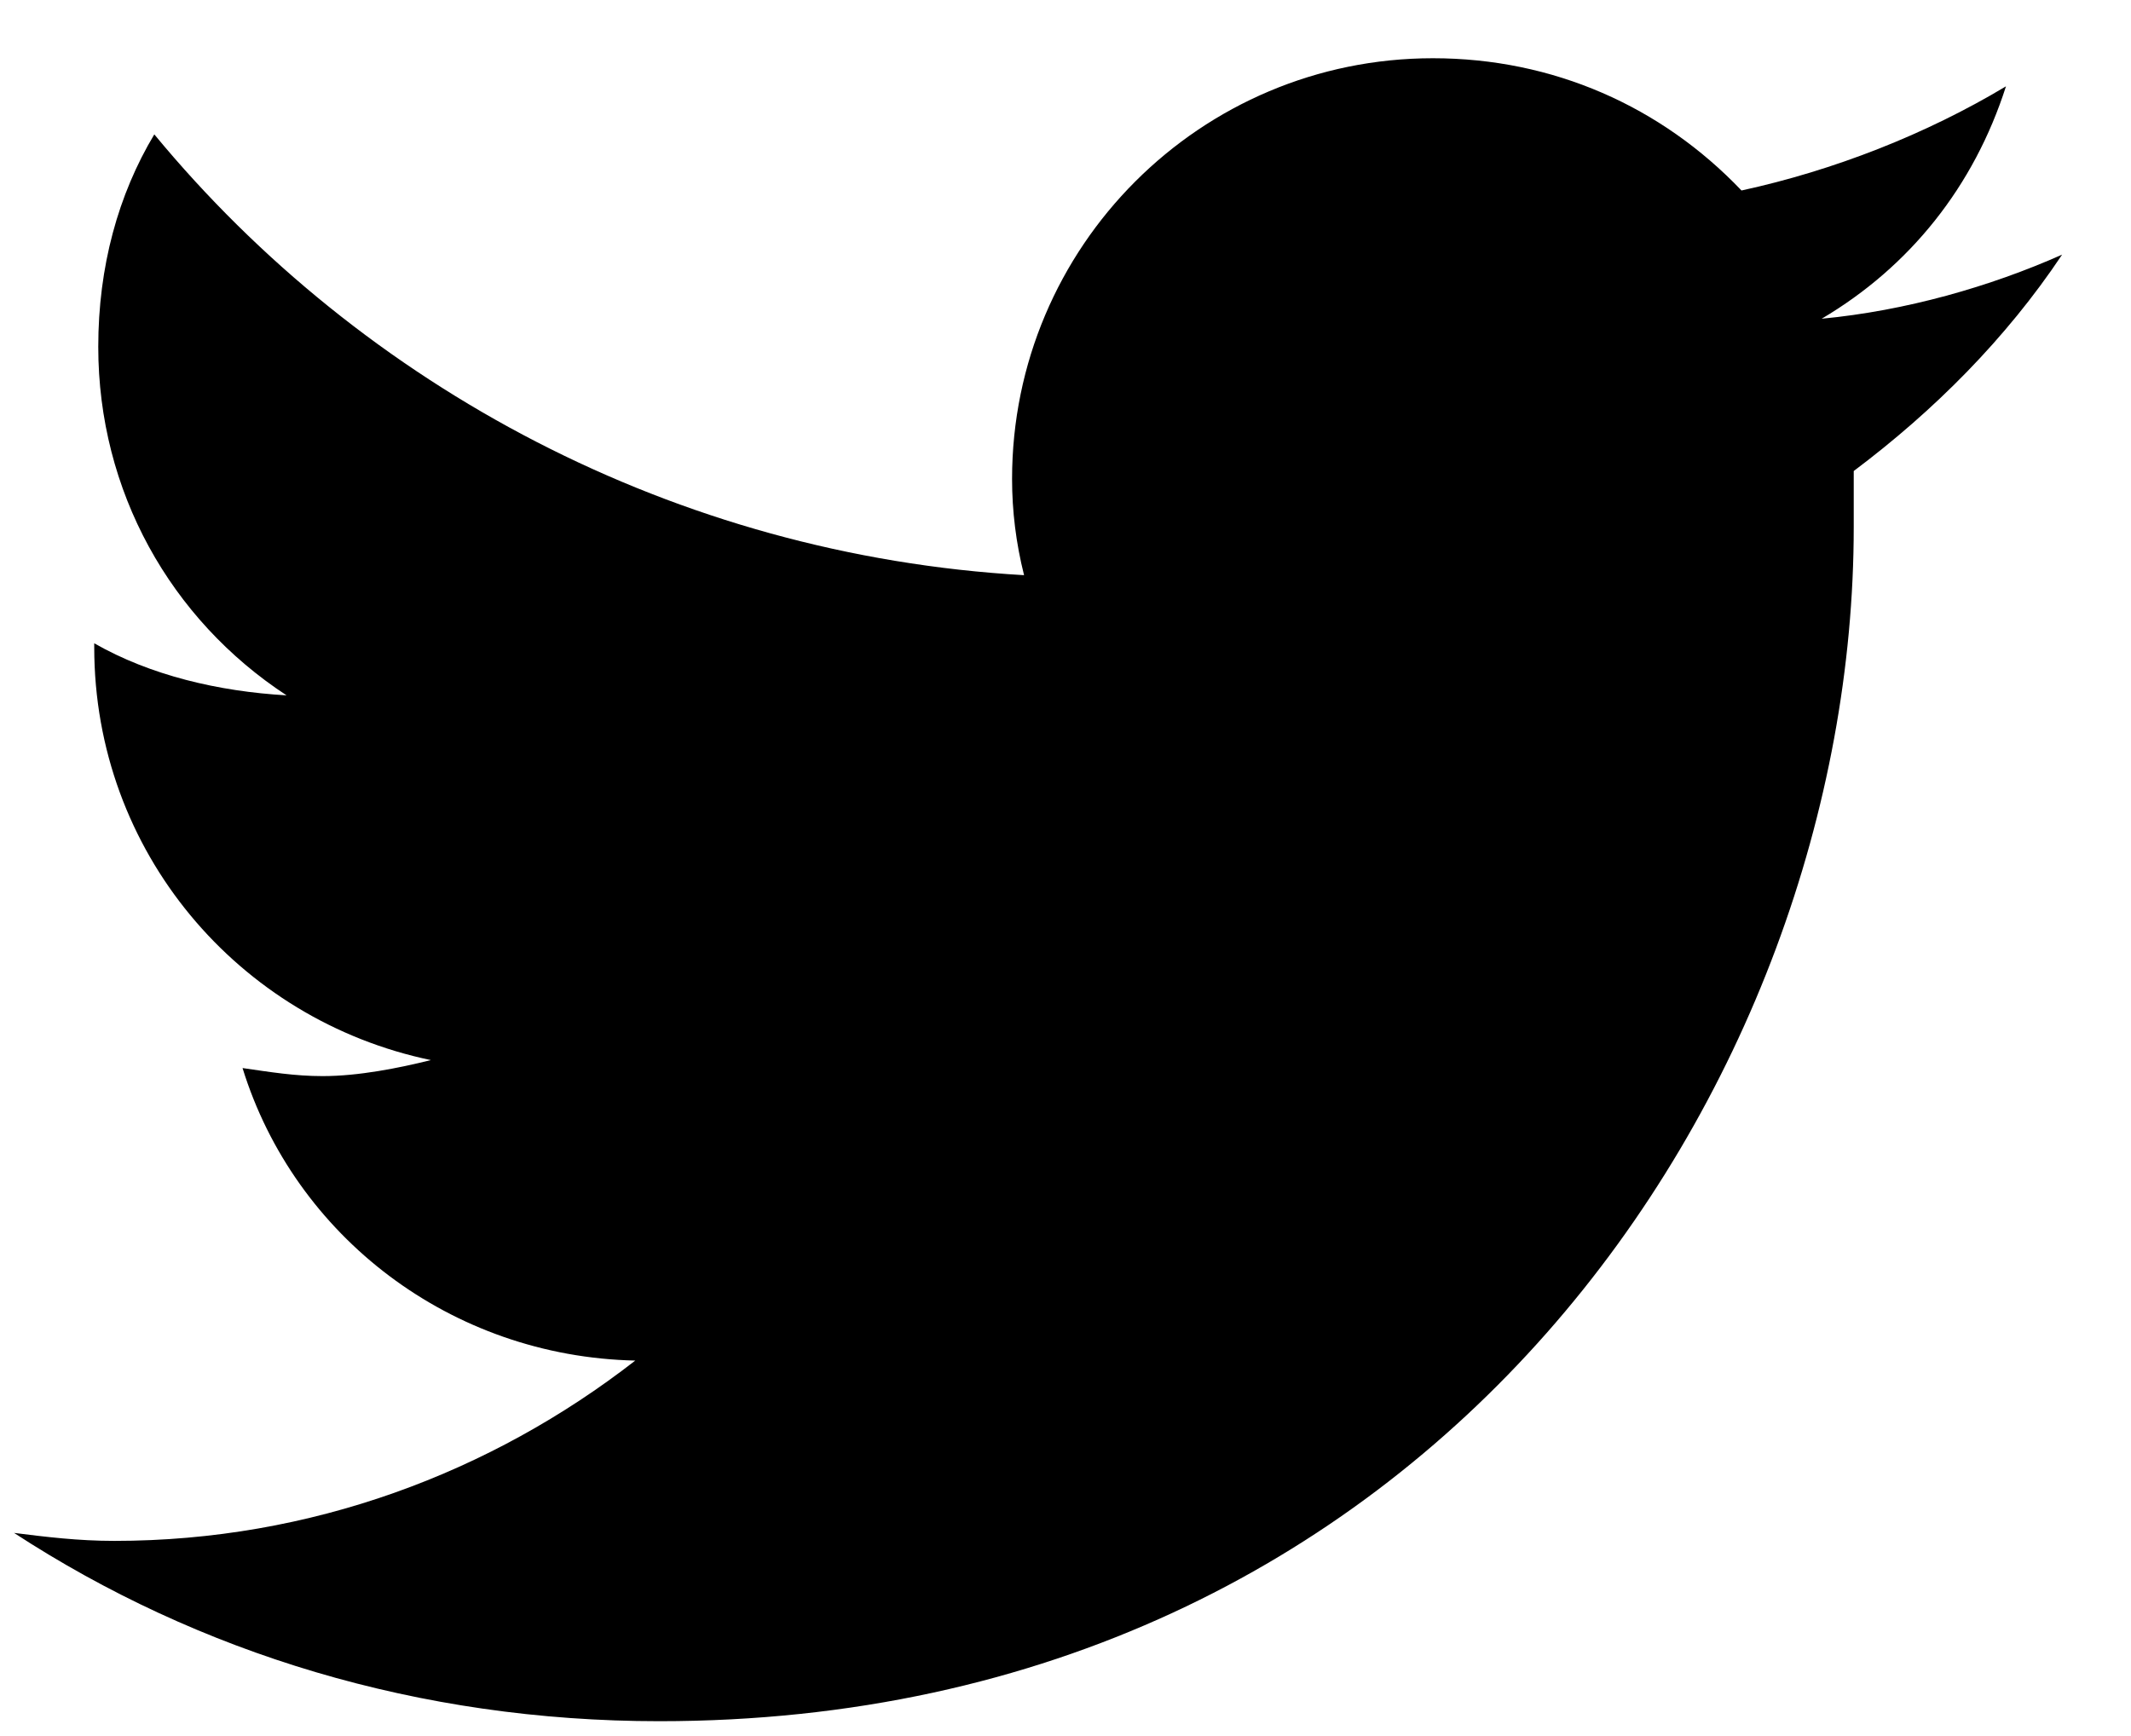 <svg xmlns="http://www.w3.org/2000/svg" viewBox="0 0 27 22">
<path d="M23.487 5.969C23.487 6.223 23.487 6.426 23.487 6.68C23.487 13.738 18.155 21.812 8.354 21.812C5.307 21.812 2.514 20.949 0.178 19.426C0.584 19.477 0.991 19.527 1.448 19.527C3.936 19.527 6.221 18.664 8.049 17.242C5.713 17.191 3.733 15.668 3.073 13.535C3.428 13.586 3.733 13.637 4.088 13.637C4.545 13.637 5.053 13.535 5.459 13.434C3.022 12.926 1.194 10.793 1.194 8.203V8.152C1.905 8.559 2.768 8.762 3.631 8.812C2.159 7.848 1.245 6.223 1.245 4.395C1.245 3.379 1.498 2.465 1.955 1.703C4.596 4.902 8.557 7.035 12.975 7.289C12.873 6.883 12.823 6.477 12.823 6.07C12.823 3.125 15.209 0.738 18.155 0.738C19.678 0.738 21.049 1.348 22.065 2.414C23.233 2.16 24.401 1.703 25.416 1.094C25.01 2.363 24.198 3.379 23.081 4.039C24.147 3.938 25.213 3.633 26.127 3.227C25.416 4.293 24.502 5.207 23.487 5.969Z" fill="curentColor"/>
</svg>

